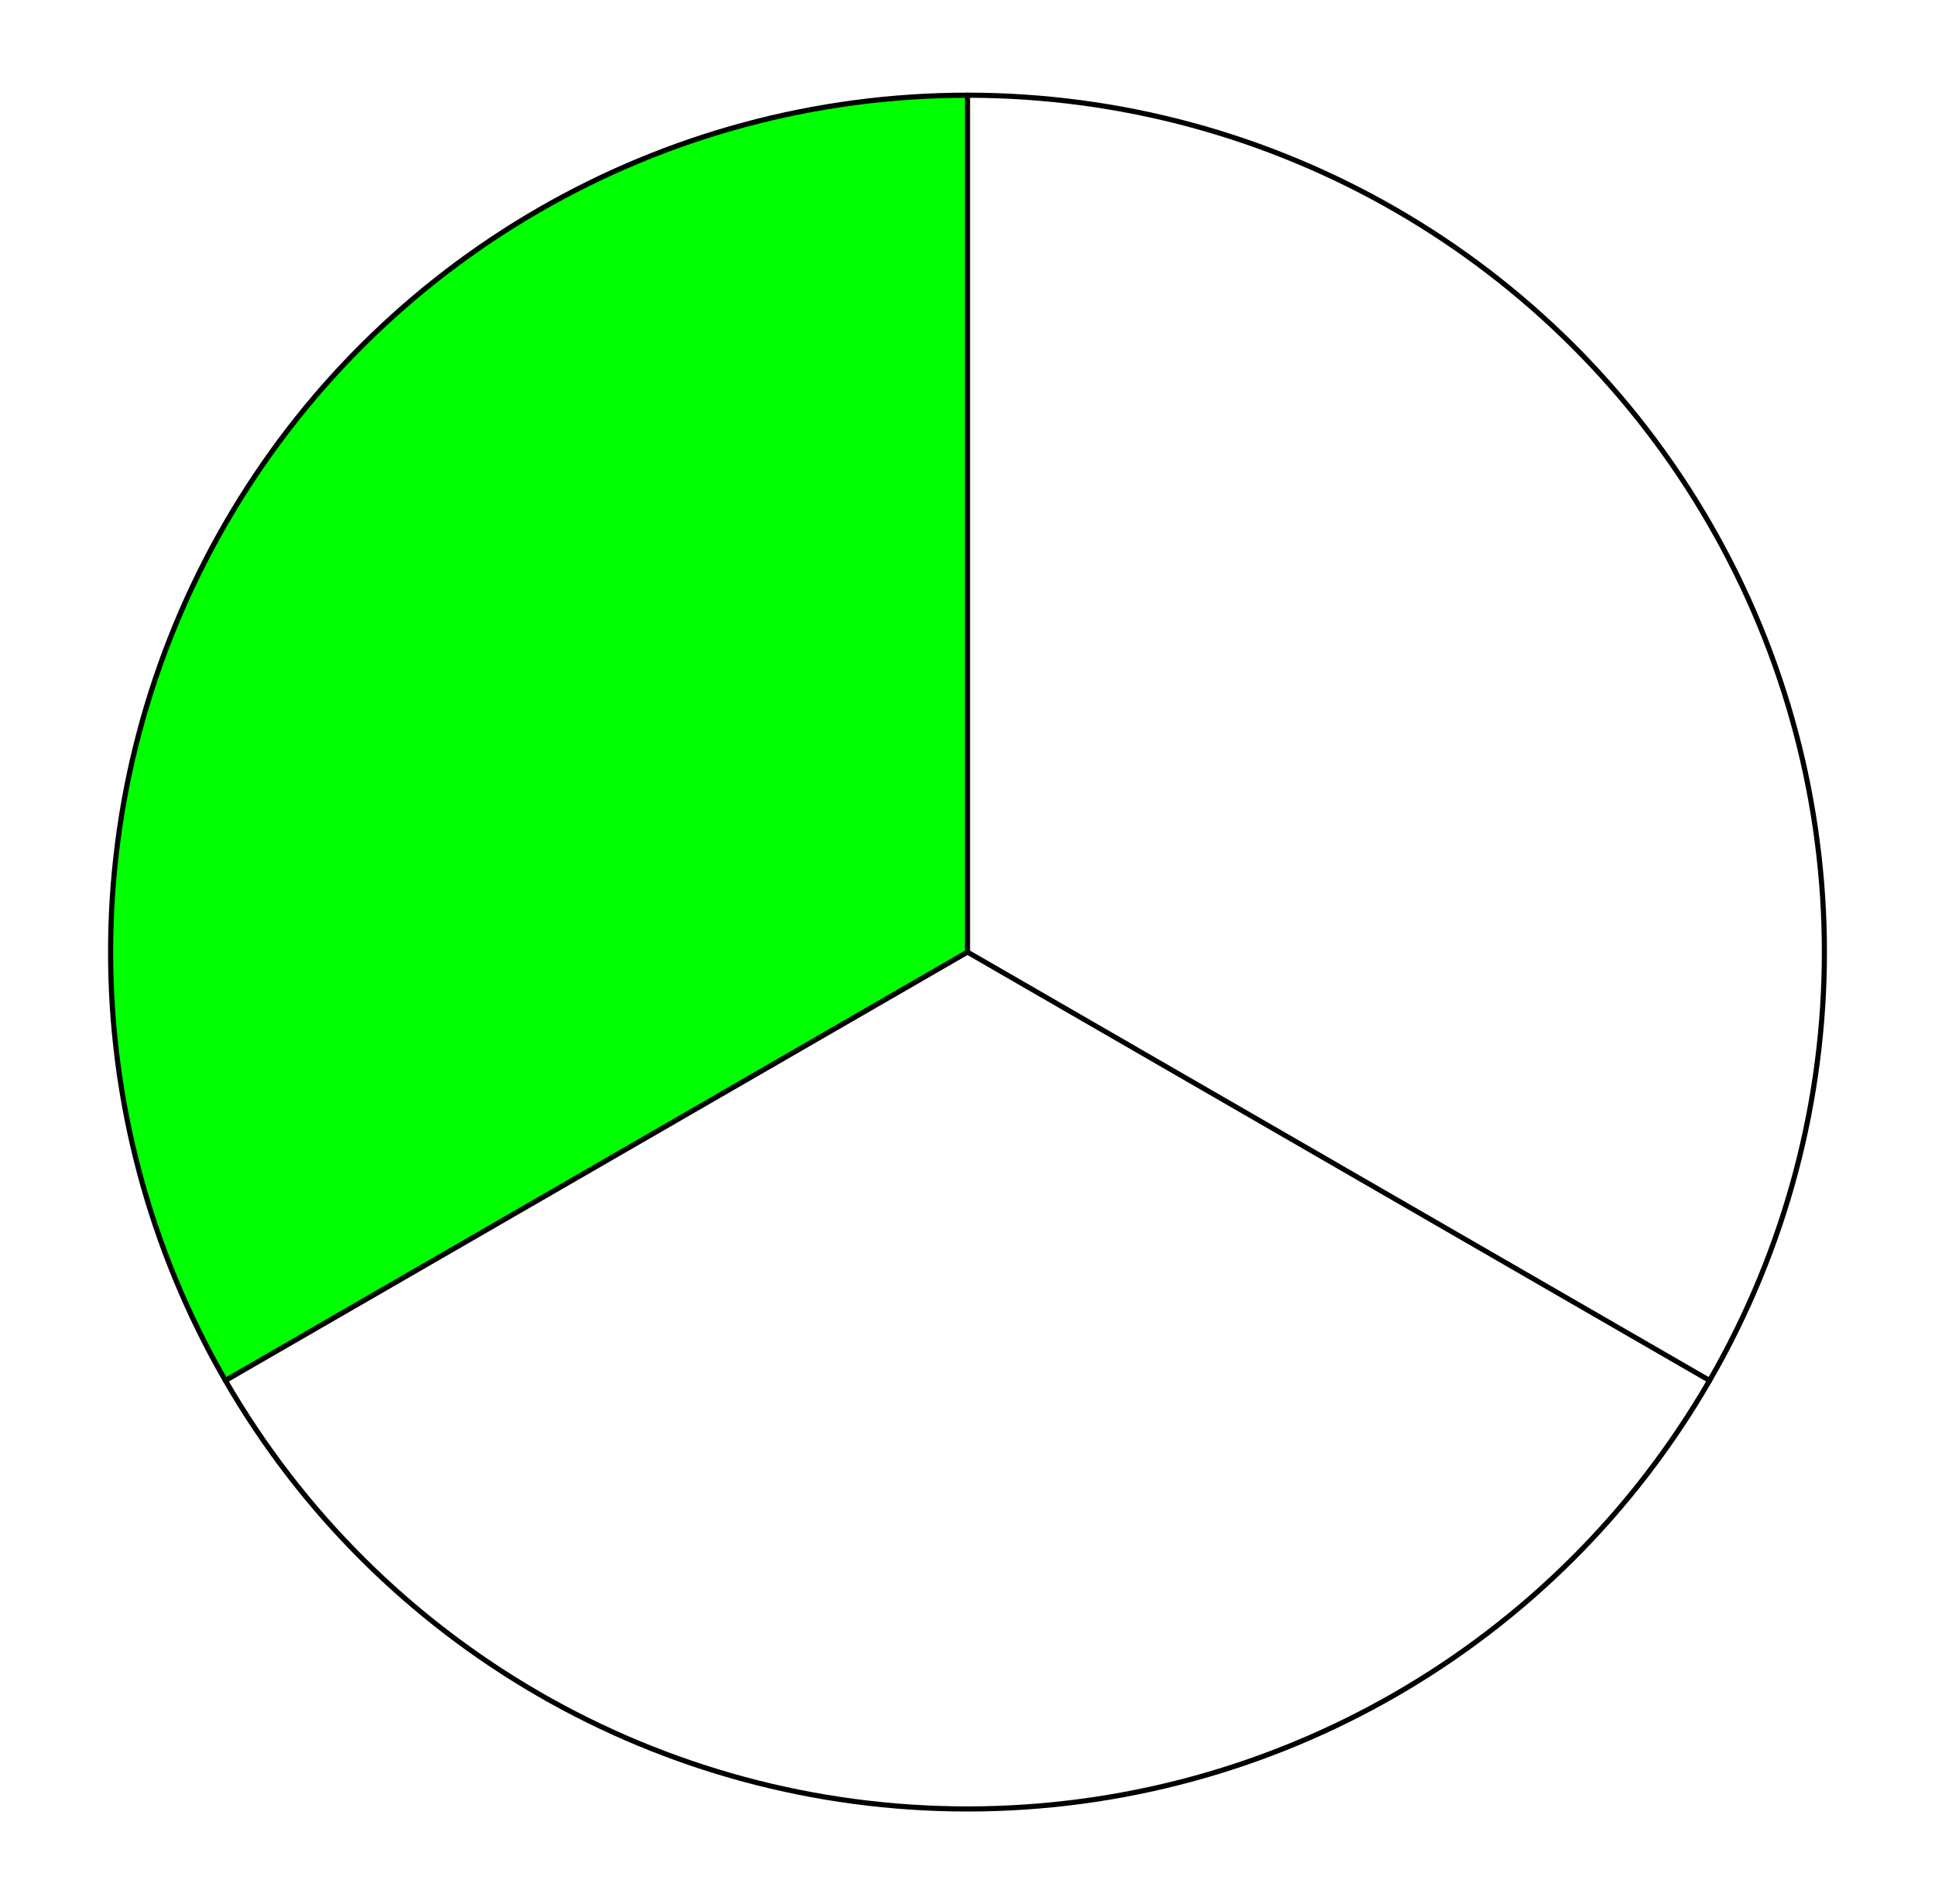 <svg version="1.1" viewBox="0.0 0.0 377.0 371.0" fill="none" stroke="none" stroke-linecap="square" stroke-miterlimit="10" width="377" height="371" xmlns:xlink="http://www.w3.org/1999/xlink" xmlns="http://www.w3.org/2000/svg"><path fill="#ffffff" d="M0 0L377.0 0L377.0 371.0L0 371.0L0 0Z" fill-rule="nonzero"/><path fill="#ffffff" d="M188.5 18.55C248.145 18.55 303.26 50.37 333.083 102.025C362.906 153.679 362.906 217.321 333.083 268.975L188.5 185.5Z" fill-rule="nonzero"/><path fill="#00ff00" d="M43.917 268.975C14.094 217.321 14.094 153.679 43.917 102.025C73.74 50.37 128.855 18.55 188.5 18.55L188.5 185.5Z" fill-rule="nonzero"/><path fill="#ffffff" d="M333.083 268.975C303.26 320.63 248.145 352.45 188.5 352.45C128.855 352.45 73.74 320.63 43.917 268.975L188.5 185.5Z" fill-rule="nonzero"/><path stroke="#000000" stroke-width="1.0" stroke-linejoin="round" stroke-linecap="round" d="M188.5 185.5L188.5 18.55C248.145 18.55 303.26 50.37 333.083 102.025C362.906 153.679 362.906 217.321 333.083 268.975" fill-rule="nonzero"/><path stroke="#000000" stroke-width="1.0" stroke-linejoin="round" stroke-linecap="round" d="M188.5 185.5L333.083 268.975C303.26 320.63 248.145 352.45 188.5 352.45C128.855 352.45 73.74 320.63 43.917 268.975" fill-rule="nonzero"/><path stroke="#000000" stroke-width="1.0" stroke-linejoin="round" stroke-linecap="round" d="M188.5 185.5L43.917 268.975C14.094 217.321 14.094 153.679 43.917 102.025C73.74 50.37 128.855 18.55 188.5 18.55" fill-rule="nonzero"/></svg>